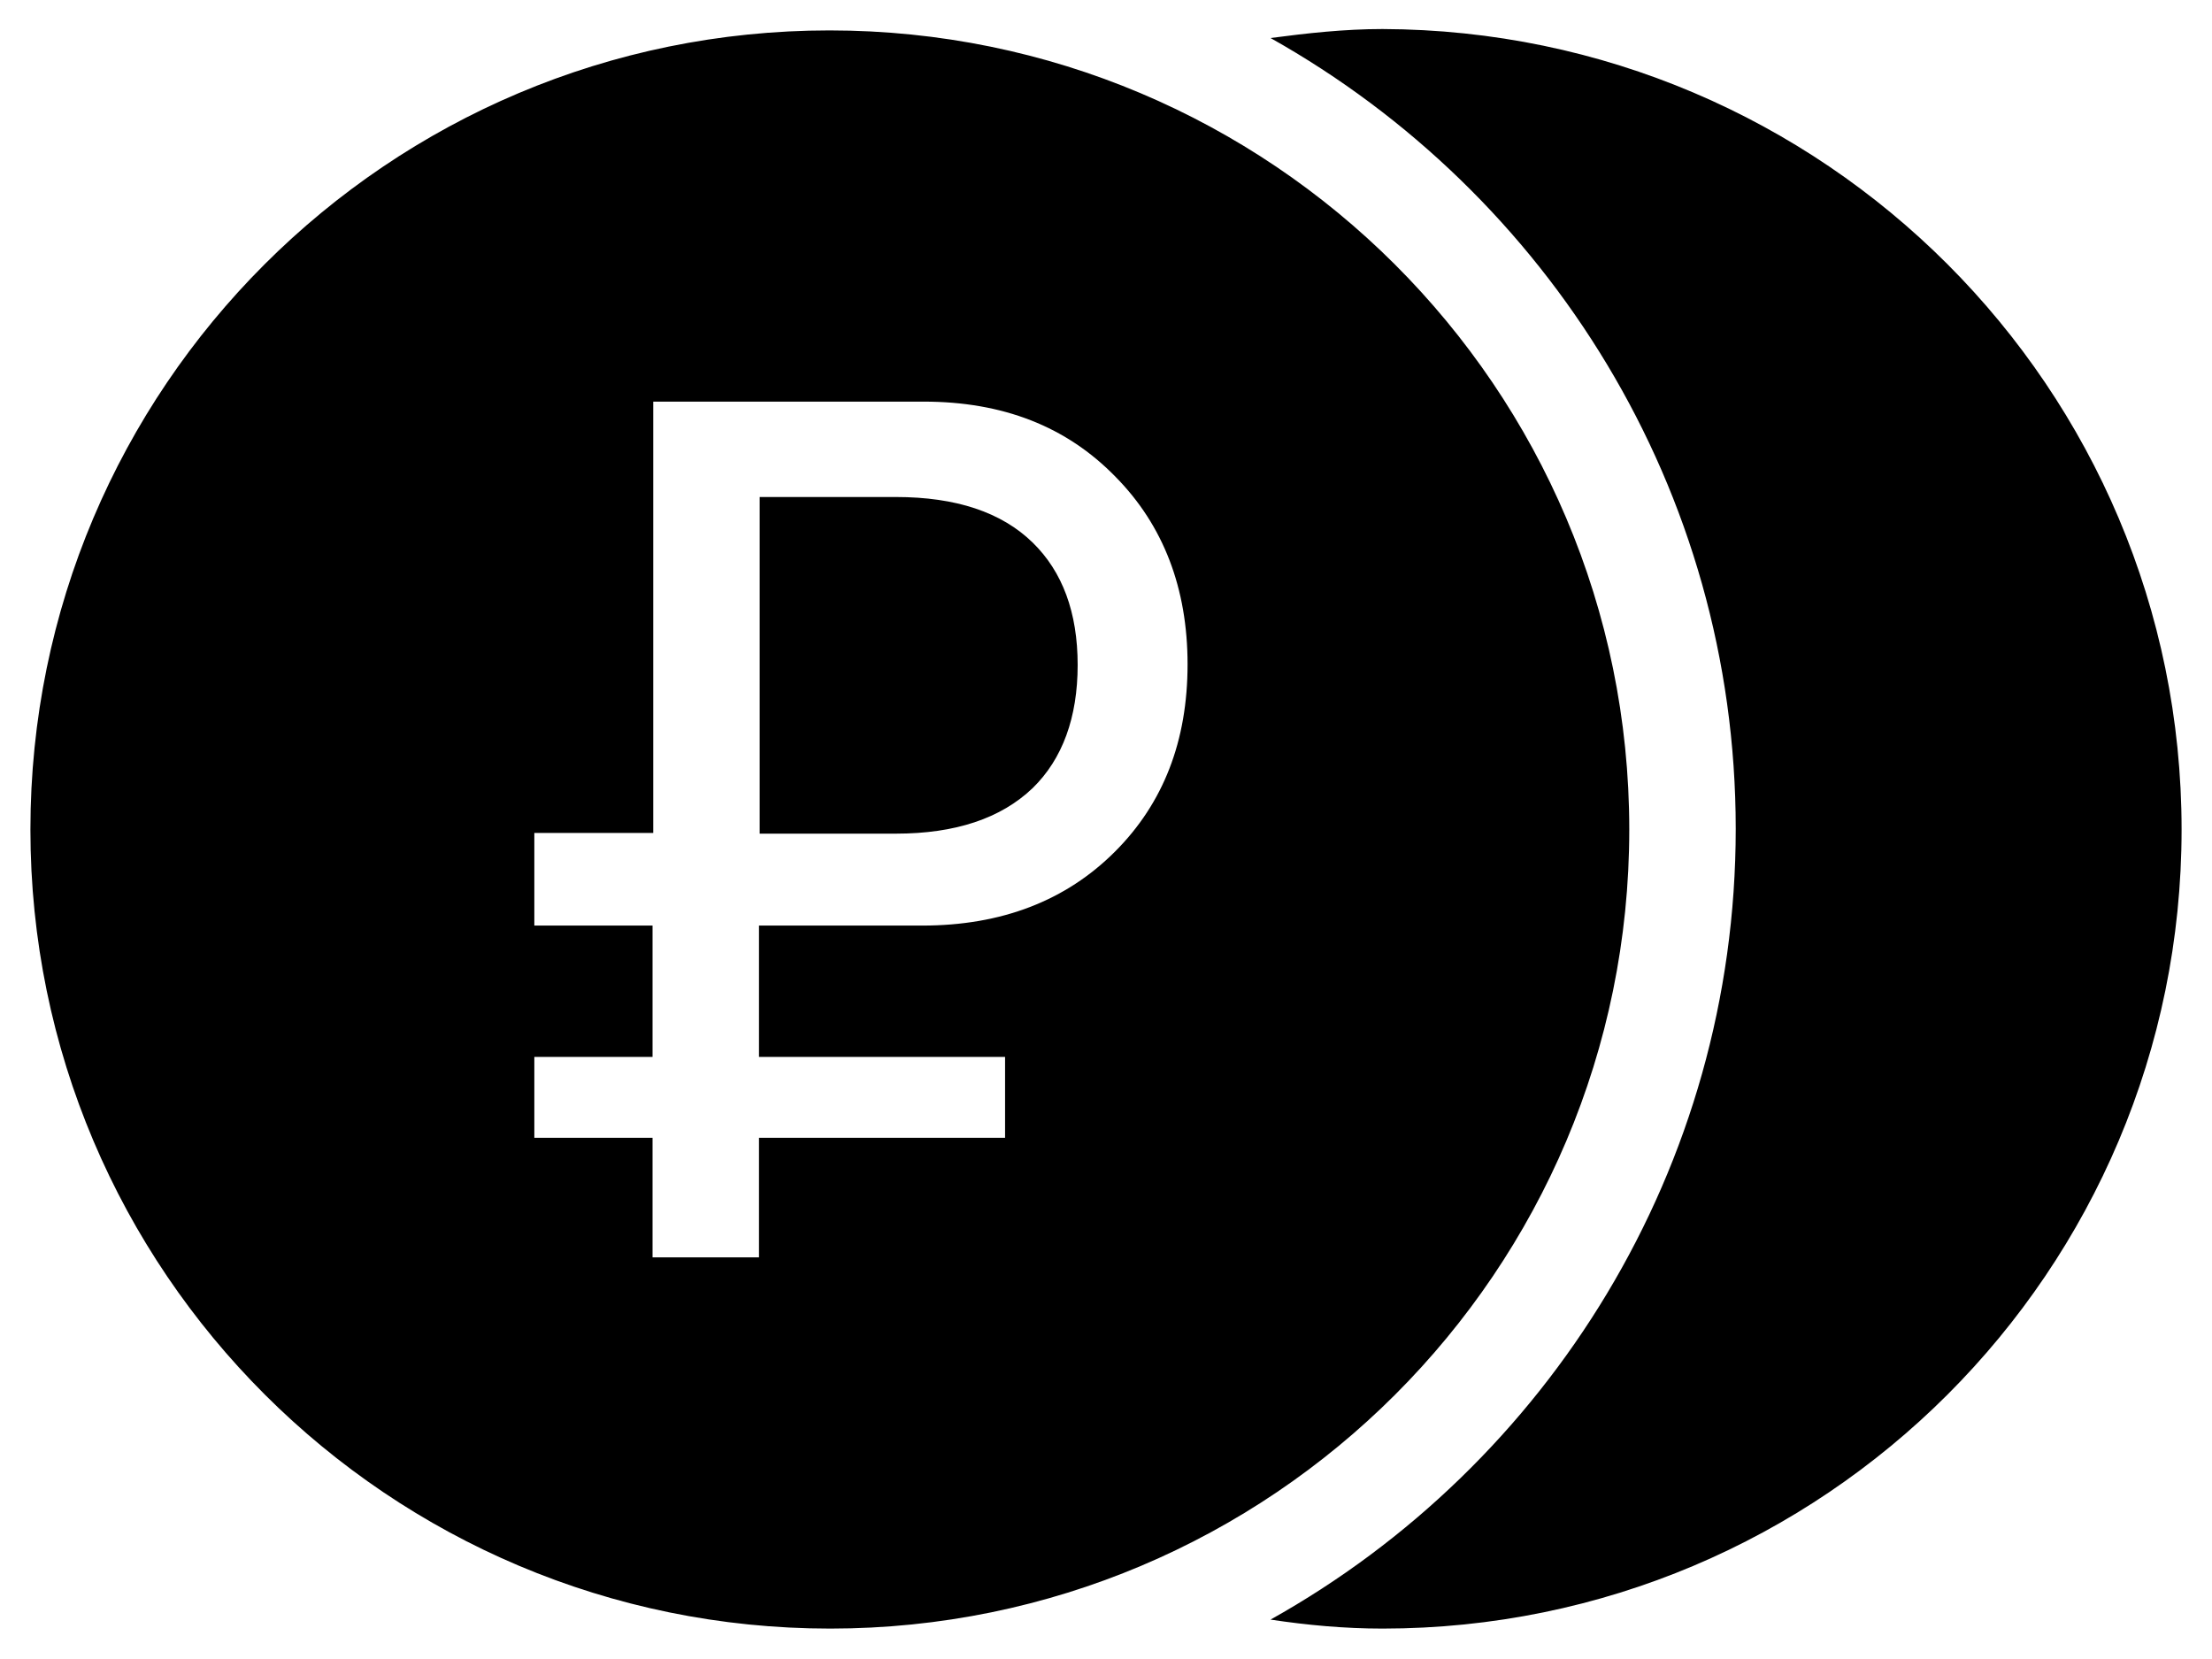 <?xml version="1.0" encoding="utf-8"?>
<!-- Generator: Adobe Illustrator 23.0.1, SVG Export Plug-In . SVG Version: 6.00 Build 0)  -->
<svg version="1.1" xmlns="http://www.w3.org/2000/svg" xmlns:xlink="http://www.w3.org/1999/xlink" x="0px" y="0px" width="32px"
	 height="24px" viewBox="0 0 32 24" style="enable-background:new 0 0 32 24;" xml:space="preserve">
<style type="text/css">
	.st0{fill:#FEFEFE;}
	.st1{fill:none;stroke:#272425;stroke-linejoin:round;stroke-miterlimit:10;}
	
		.st2{fill-rule:evenodd;clip-rule:evenodd;fill:none;stroke:#272425;stroke-width:1.5;stroke-linecap:round;stroke-linejoin:round;stroke-miterlimit:10;}
	.st3{fill:#272425;}
	.st4{fill:#989898;}
	.st5{fill:#E45E2F;}
	.st6{fill:#E35E31;}
	.st7{fill:none;stroke:#E25E32;stroke-width:1.3;stroke-miterlimit:10;}
	.st8{fill:#383838;}
	.st9{fill:#E25E32;}
	.st10{fill:#7A7A7A;}
	.st11{fill:#000100;}
	.st12{fill:#787878;}
	.st13{fill:#D32F31;}
	.st14{fill:#1E9553;}
	.st15{fill-rule:evenodd;clip-rule:evenodd;fill:#787878;}
	.st16{fill-rule:evenodd;clip-rule:evenodd;fill:#6B6B6B;}
	.st17{fill:#F3C322;}
	.st18{fill:#E3562F;}
	.st19{fill:#8F6849;}
	.st20{fill-rule:evenodd;clip-rule:evenodd;fill:#8F6849;}
	.st21{fill:#C3C3C2;}
	.st22{fill:none;stroke:#787878;}
	.st23{fill-rule:evenodd;clip-rule:evenodd;fill:#929292;}
	.st24{fill-rule:evenodd;clip-rule:evenodd;fill:#E3562F;}
	.st25{fill:#C89948;}
</style>
<g id="Слой_1">
	<path d="M31.56,12c0,6.39-5.18,11.56-11.56,11.56c-0.55,0-1.09-0.05-1.62-0.13c4.01-2.24,6.73-6.53,6.73-11.44
		c0-4.91-2.72-9.19-6.73-11.44c0.53-0.07,1.07-0.13,1.62-0.13C26.38,0.44,31.56,5.61,31.56,12z M12.96,7.19h-1.97v4.87h1.97
		c0.86,0,1.52-0.22,1.98-0.66c0.43-0.42,0.65-1.02,0.65-1.78c0-0.76-0.22-1.35-0.65-1.77C14.49,7.41,13.83,7.19,12.96,7.19z
		 M23.57,12c0,6.39-5.18,11.56-11.56,11.56S0.44,18.39,0.44,12S5.62,0.44,12,0.44S23.57,5.61,23.57,12z M17.18,9.61
		c0-1.1-0.35-2.01-1.04-2.71c-0.71-0.73-1.63-1.09-2.78-1.09H9.45v6.24H7.73v1.34h1.71v1.9H7.73v1.17h1.71v1.73h1.54v-1.73h3.56
		v-1.17h-3.56v-1.9h2.36c1.15,0,2.08-0.36,2.79-1.07C16.83,11.62,17.18,10.72,17.18,9.61z"/>
</g>
<g id="Слой_2">
</g>
<g id="Слой_3">
</g>
</svg>
